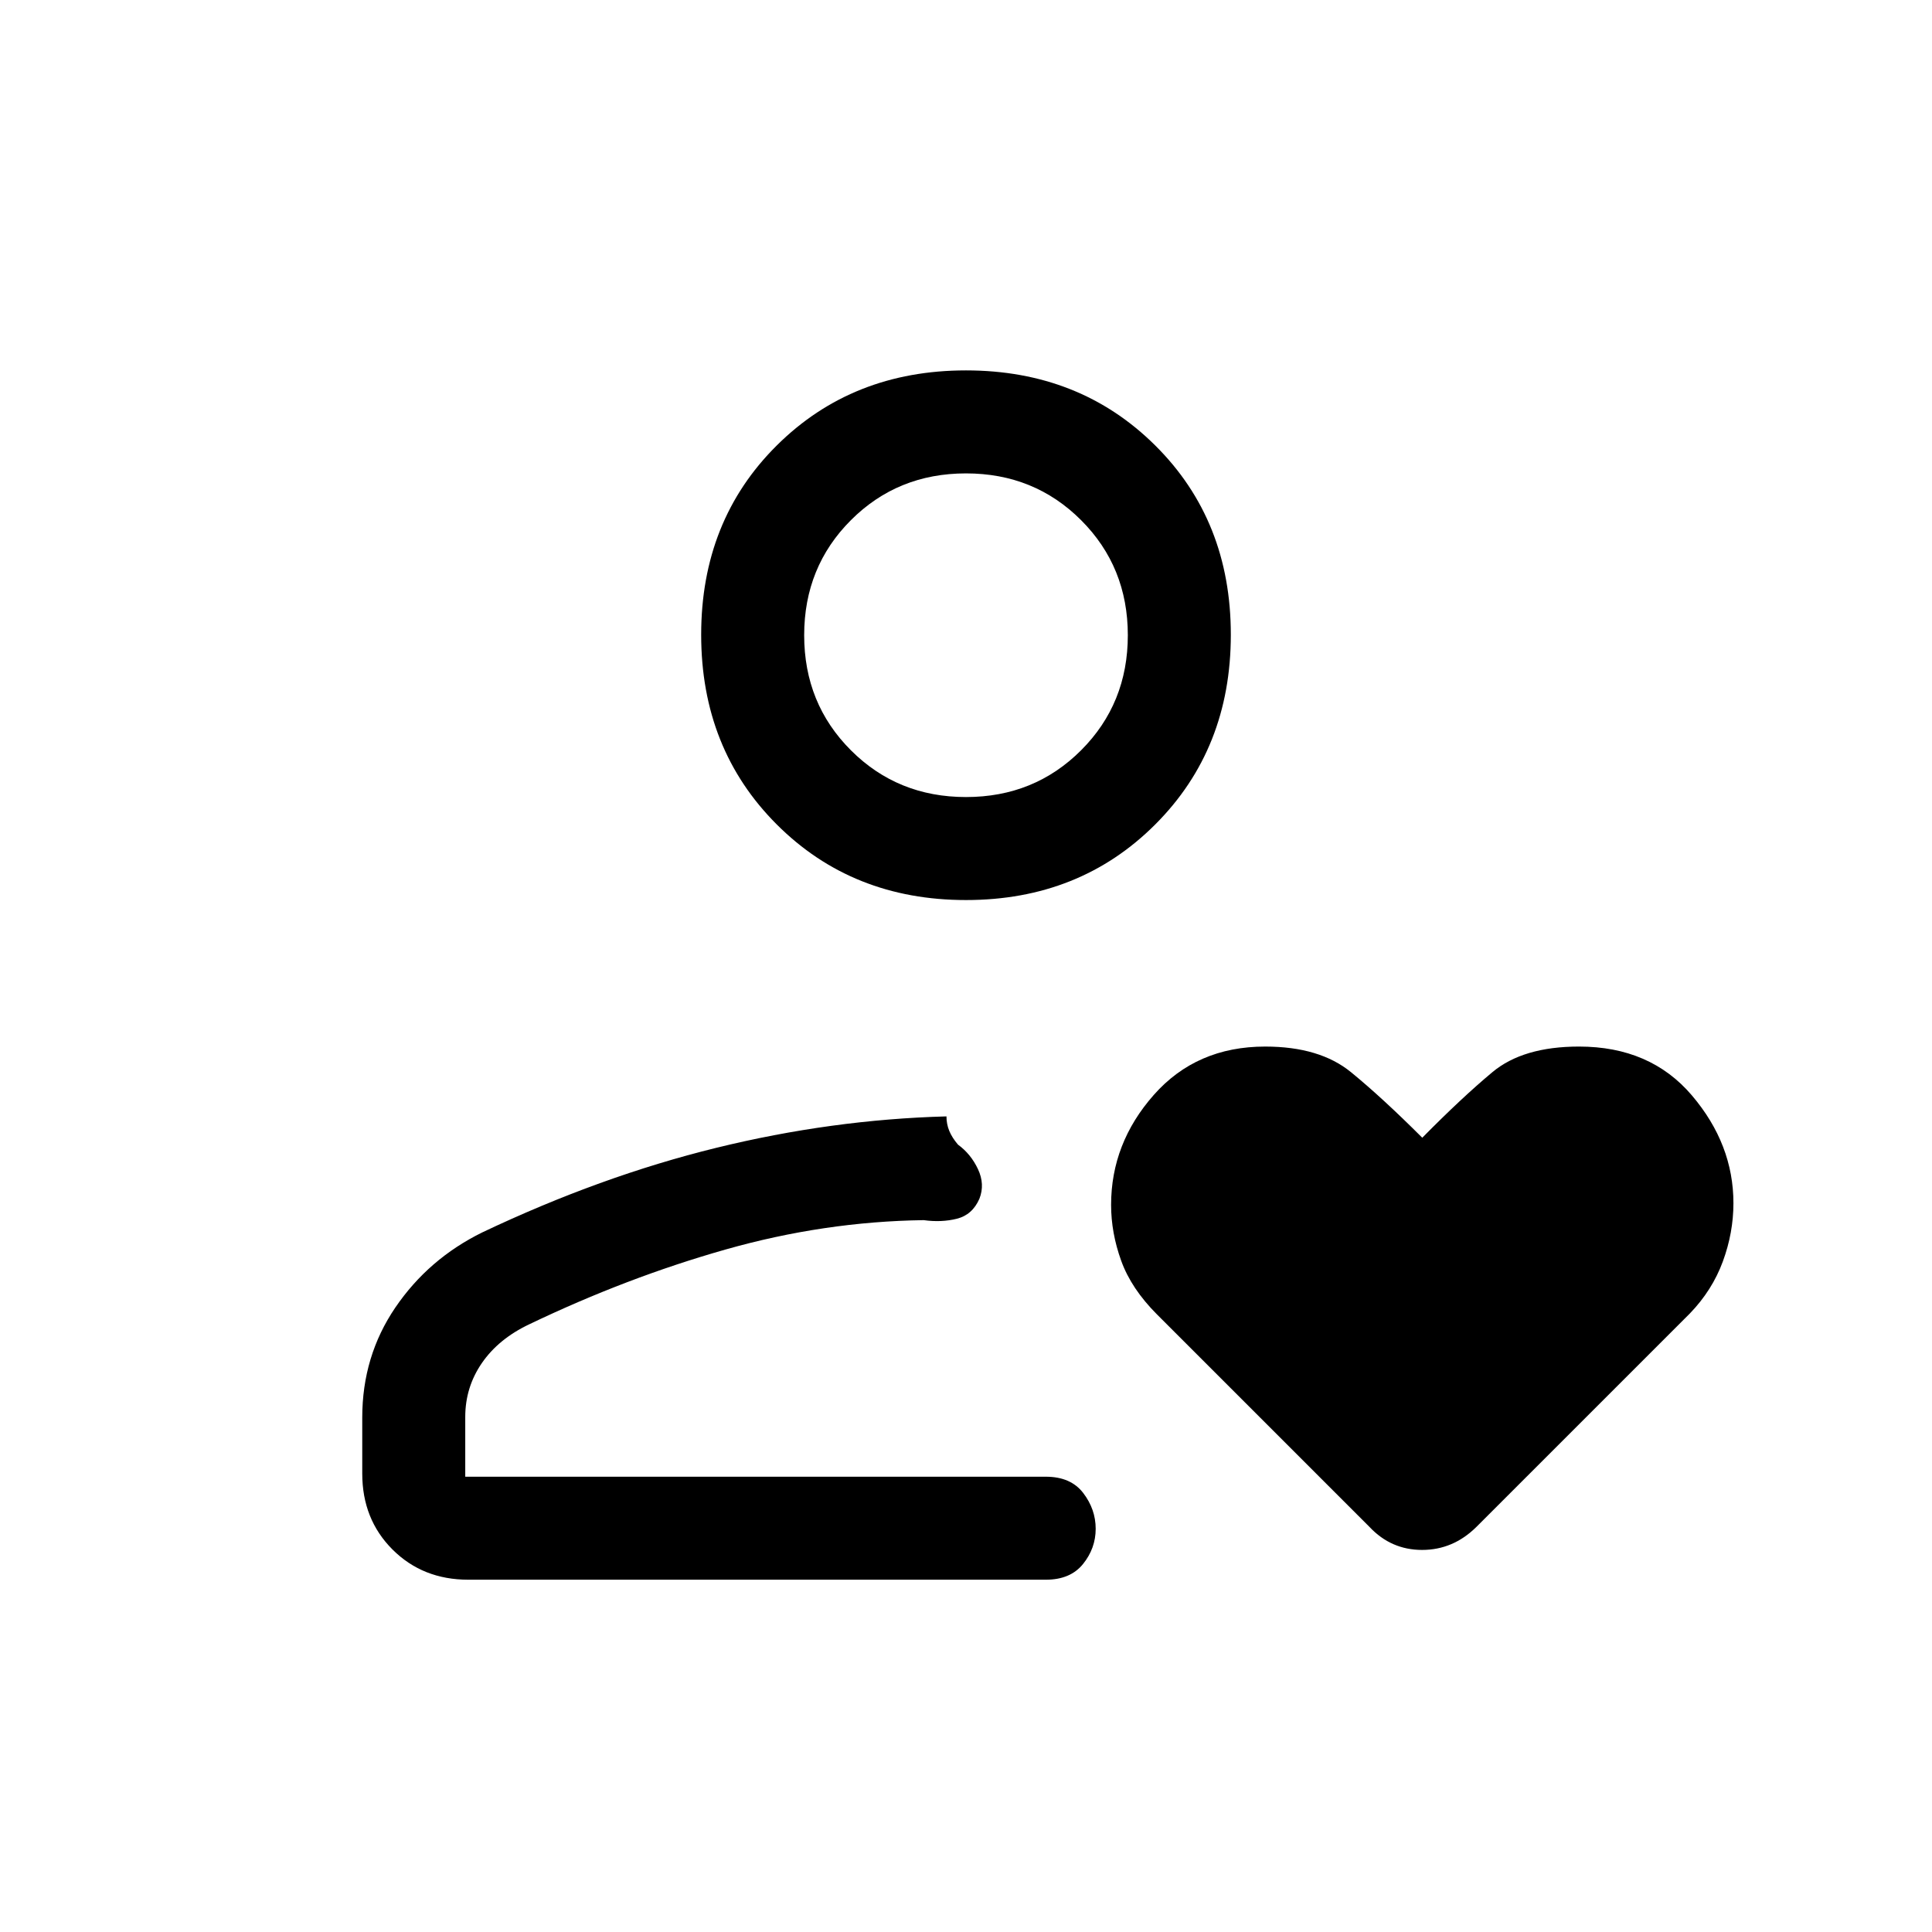 <svg xmlns="http://www.w3.org/2000/svg" height="40" viewBox="0 -960 960 960" width="40"><path d="M470-226.23ZM239.67-347.64q58.79-27.9 116.2-42 57.4-14.09 114.42-15.63.01 3.84 1.4 7.21t4.34 6.83q6.38 4.64 9.92 12.17 3.54 7.52.72 14.7-3.5 8.01-11.2 9.94-7.69 1.93-16.5.7-49.46.69-98.47 14.6T263.05-302q-15.28 7.23-23.58 19.25-8.29 12.01-8.29 26.85v29.67h288.49q12.38 0 18.57 8.08 6.2 8.09 6.2 17.79 0 9.71-6.29 17.51-6.28 7.8-18.48 7.8H232.72q-22.68 0-37.7-15.02Q180-205.09 180-227.77v-27.86q0-30.5 16.45-54.68 16.46-24.18 43.22-37.33ZM480-512.77q-56.48 0-94.03-37.56-37.56-37.55-37.56-94.29 0-56.73 37.56-94.03 37.55-37.3 94.03-37.3 56.48 0 94.03 37.3 37.56 37.3 37.56 94.03 0 56.74-37.56 94.29-37.55 37.56-94.03 37.56Zm0-51.18q33.95 0 57.18-23.23 23.23-23.23 23.23-57.18t-23.23-57.18q-23.23-23.23-57.18-23.23t-57.18 23.23q-23.23 23.23-23.23 57.18t23.23 57.18q23.23 23.23 57.18 23.23Zm0-80.41Zm226.72 249.69q19.67-19.94 34.89-32.62 15.23-12.68 42.99-12.68 35.43 0 56.08 24.26 20.65 24.27 20.65 53.56 0 14.67-5.26 28.97-5.26 14.3-16.38 25.83L733.56-201.23q-11.53 11.38-26.92 11.38-15.38 0-26.1-11.38l-105.6-105.6q-12.81-12.81-17.82-26.7-5.02-13.88-5.02-27.77 0-30.62 21.22-54.65 21.22-24.02 55.35-24.02 27.07 0 42.65 12.74 15.58 12.74 35.4 32.56Z"/></svg>